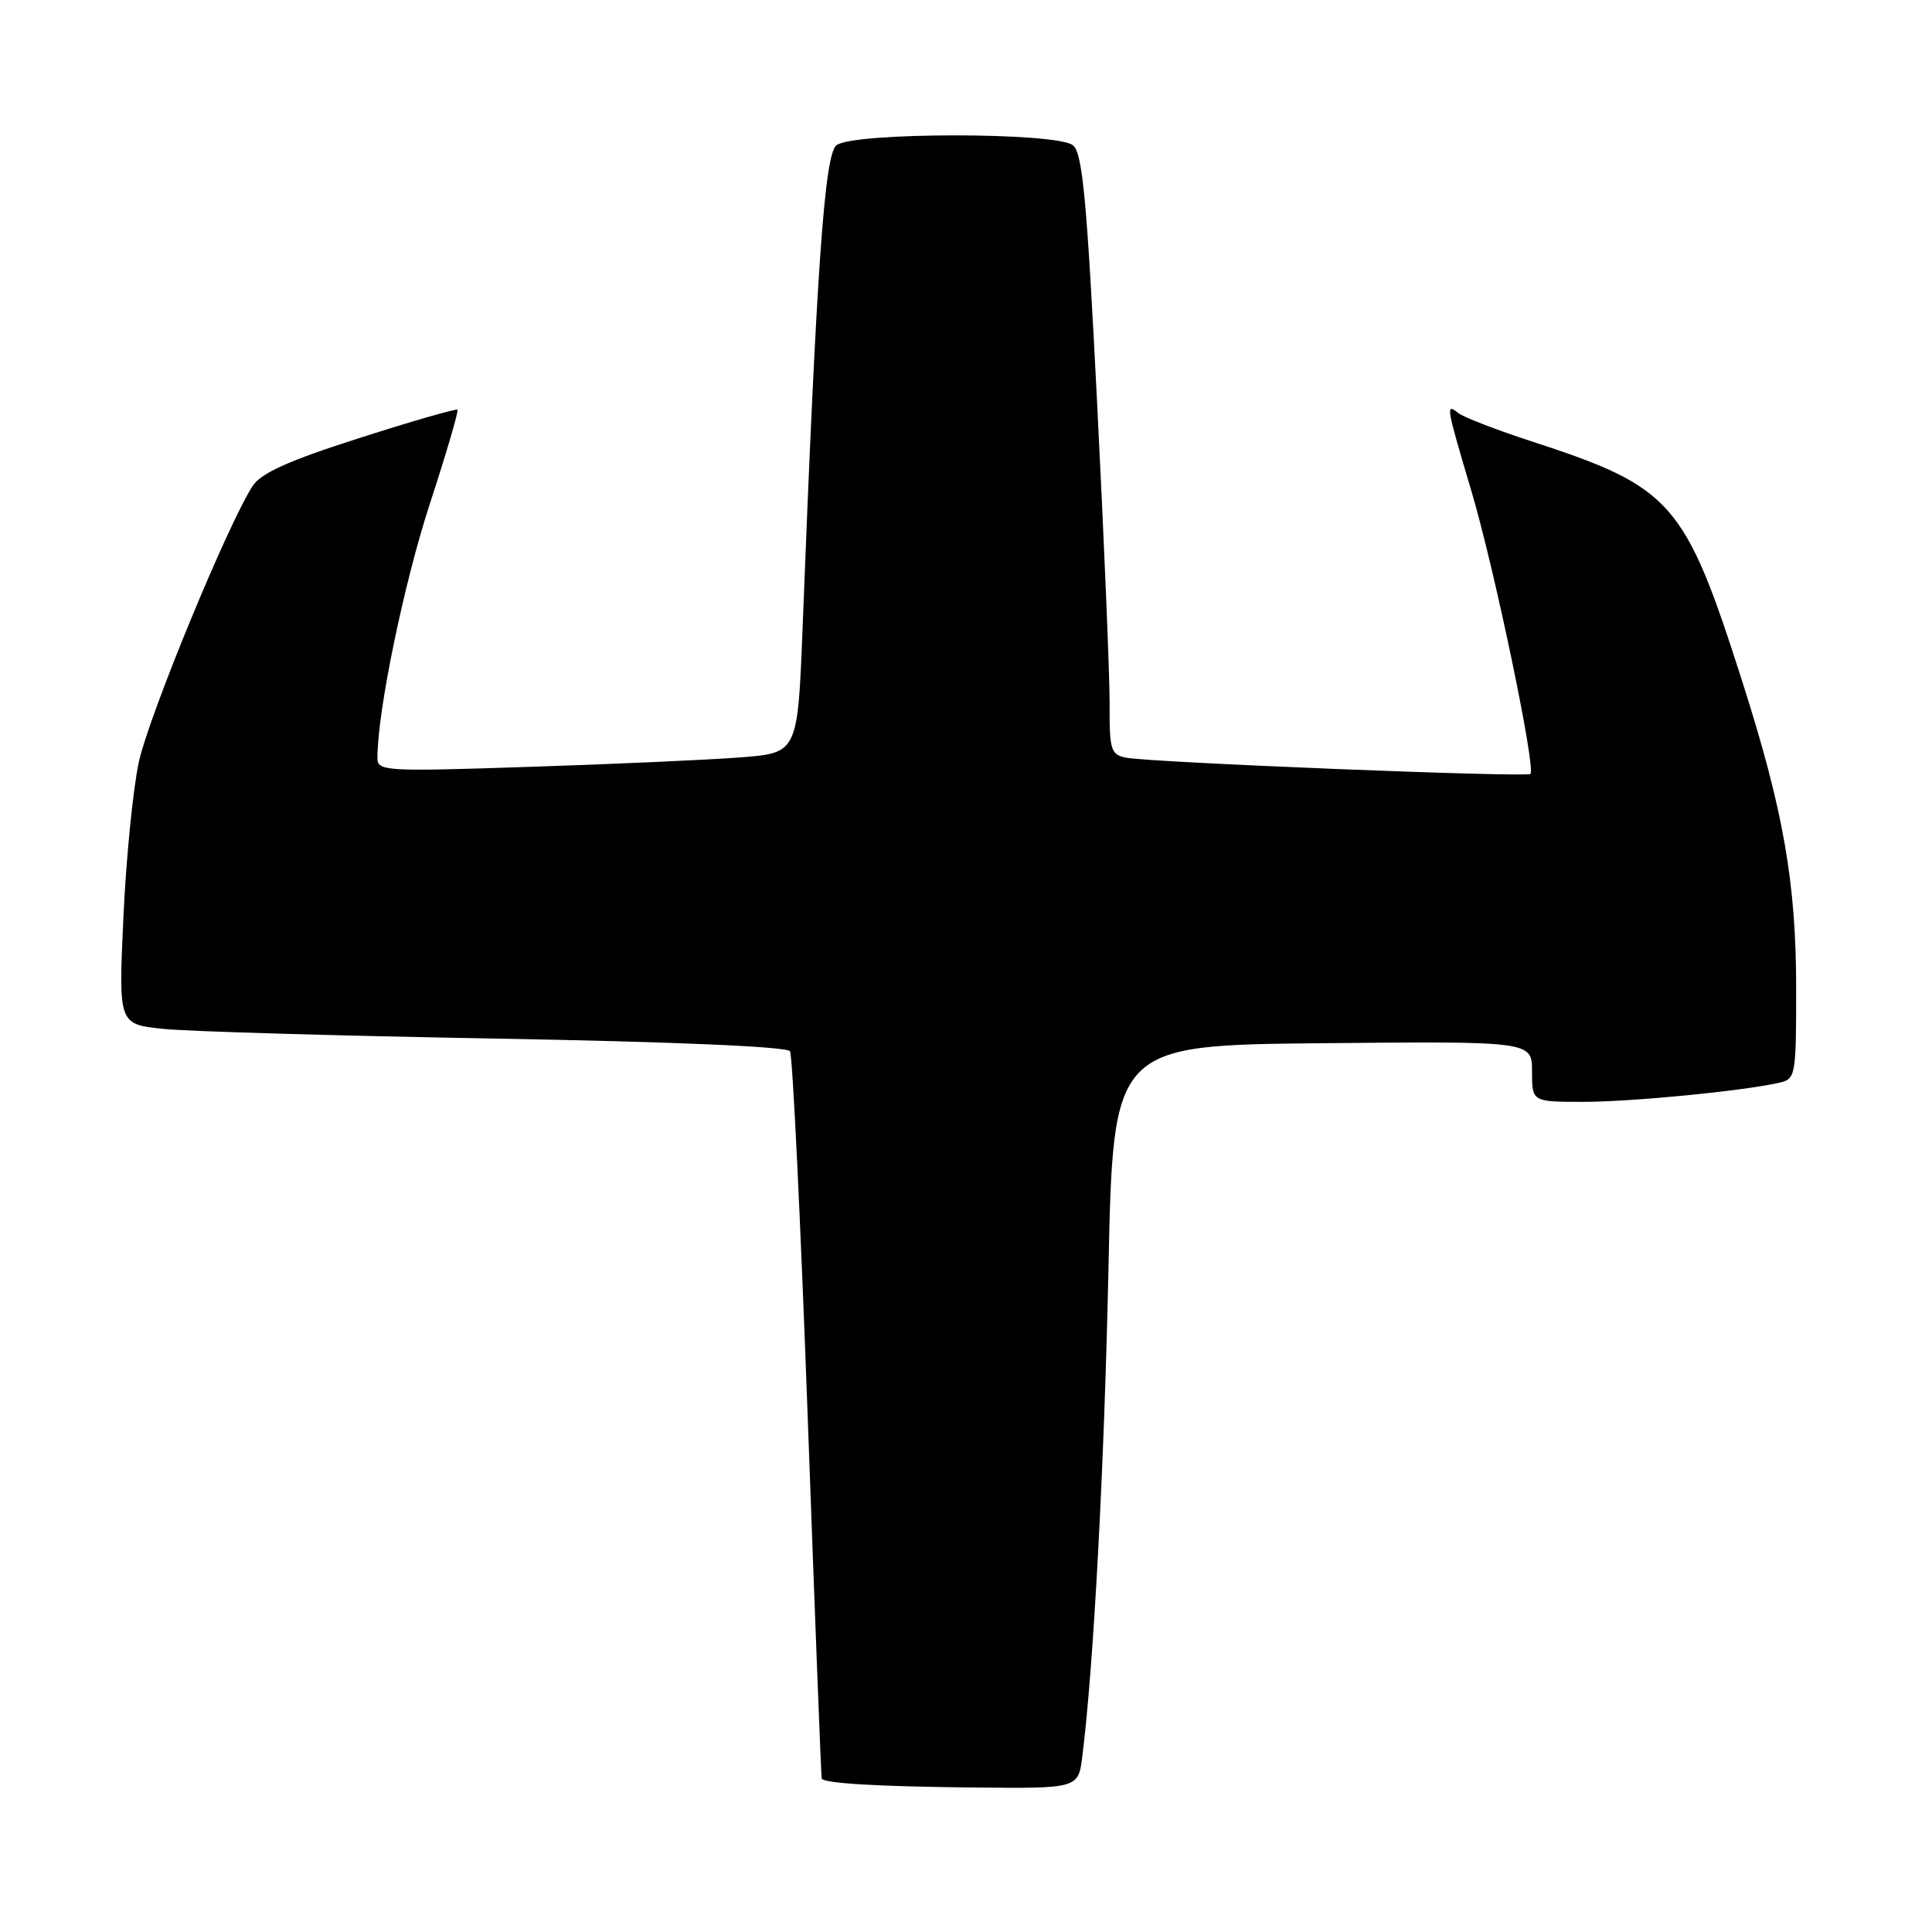 <?xml version="1.0" encoding="UTF-8" standalone="no"?>
<!DOCTYPE svg PUBLIC "-//W3C//DTD SVG 1.1//EN" "http://www.w3.org/Graphics/SVG/1.1/DTD/svg11.dtd" >
<svg xmlns="http://www.w3.org/2000/svg" xmlns:xlink="http://www.w3.org/1999/xlink" version="1.1" viewBox="0 0 256 256">
 <g >
 <path fill="currentColor"
d=" M 143.41 232.75 C 144.90 220.97 146.32 194.45 146.88 168.00 C 147.50 138.50 147.50 138.50 175.25 138.23 C 203.00 137.97 203.00 137.97 203.00 141.98 C 203.00 146.00 203.00 146.00 209.78 146.00 C 216.21 146.00 230.90 144.57 235.75 143.47 C 237.93 142.98 238.00 142.58 238.00 131.09 C 238.00 116.95 236.33 107.42 230.85 90.27 C 223.25 66.47 221.58 64.56 203.00 58.50 C 198.32 56.98 193.94 55.29 193.25 54.74 C 191.54 53.39 191.59 53.69 194.98 65.11 C 198.01 75.30 203.54 101.80 202.79 102.55 C 202.30 103.03 152.50 101.04 149.25 100.40 C 147.18 100.00 147.00 99.42 147.03 93.23 C 147.04 89.53 146.30 71.65 145.38 53.50 C 144.01 26.32 143.44 20.28 142.17 19.25 C 140.00 17.50 113.00 17.50 110.83 19.25 C 109.25 20.52 108.20 35.45 106.35 83.13 C 105.70 99.77 105.70 99.77 98.10 100.36 C 93.92 100.68 81.39 101.25 70.25 101.61 C 50.84 102.25 50.00 102.20 50.01 100.39 C 50.03 94.19 53.50 77.37 56.93 66.84 C 59.13 60.10 60.79 54.45 60.62 54.29 C 60.45 54.12 54.62 55.80 47.66 58.03 C 38.35 61.00 34.60 62.68 33.50 64.36 C 30.24 69.33 19.71 94.87 18.39 101.00 C 17.62 104.57 16.70 113.85 16.35 121.60 C 15.70 135.71 15.70 135.71 21.60 136.33 C 24.85 136.67 44.73 137.25 65.78 137.62 C 89.35 138.04 104.30 138.68 104.68 139.30 C 105.02 139.84 106.08 161.71 107.03 187.90 C 107.98 214.08 108.81 235.58 108.88 235.68 C 109.29 236.31 116.31 236.72 128.69 236.85 C 142.88 237.00 142.88 237.00 143.41 232.75 Z "/>
</g>
</svg>